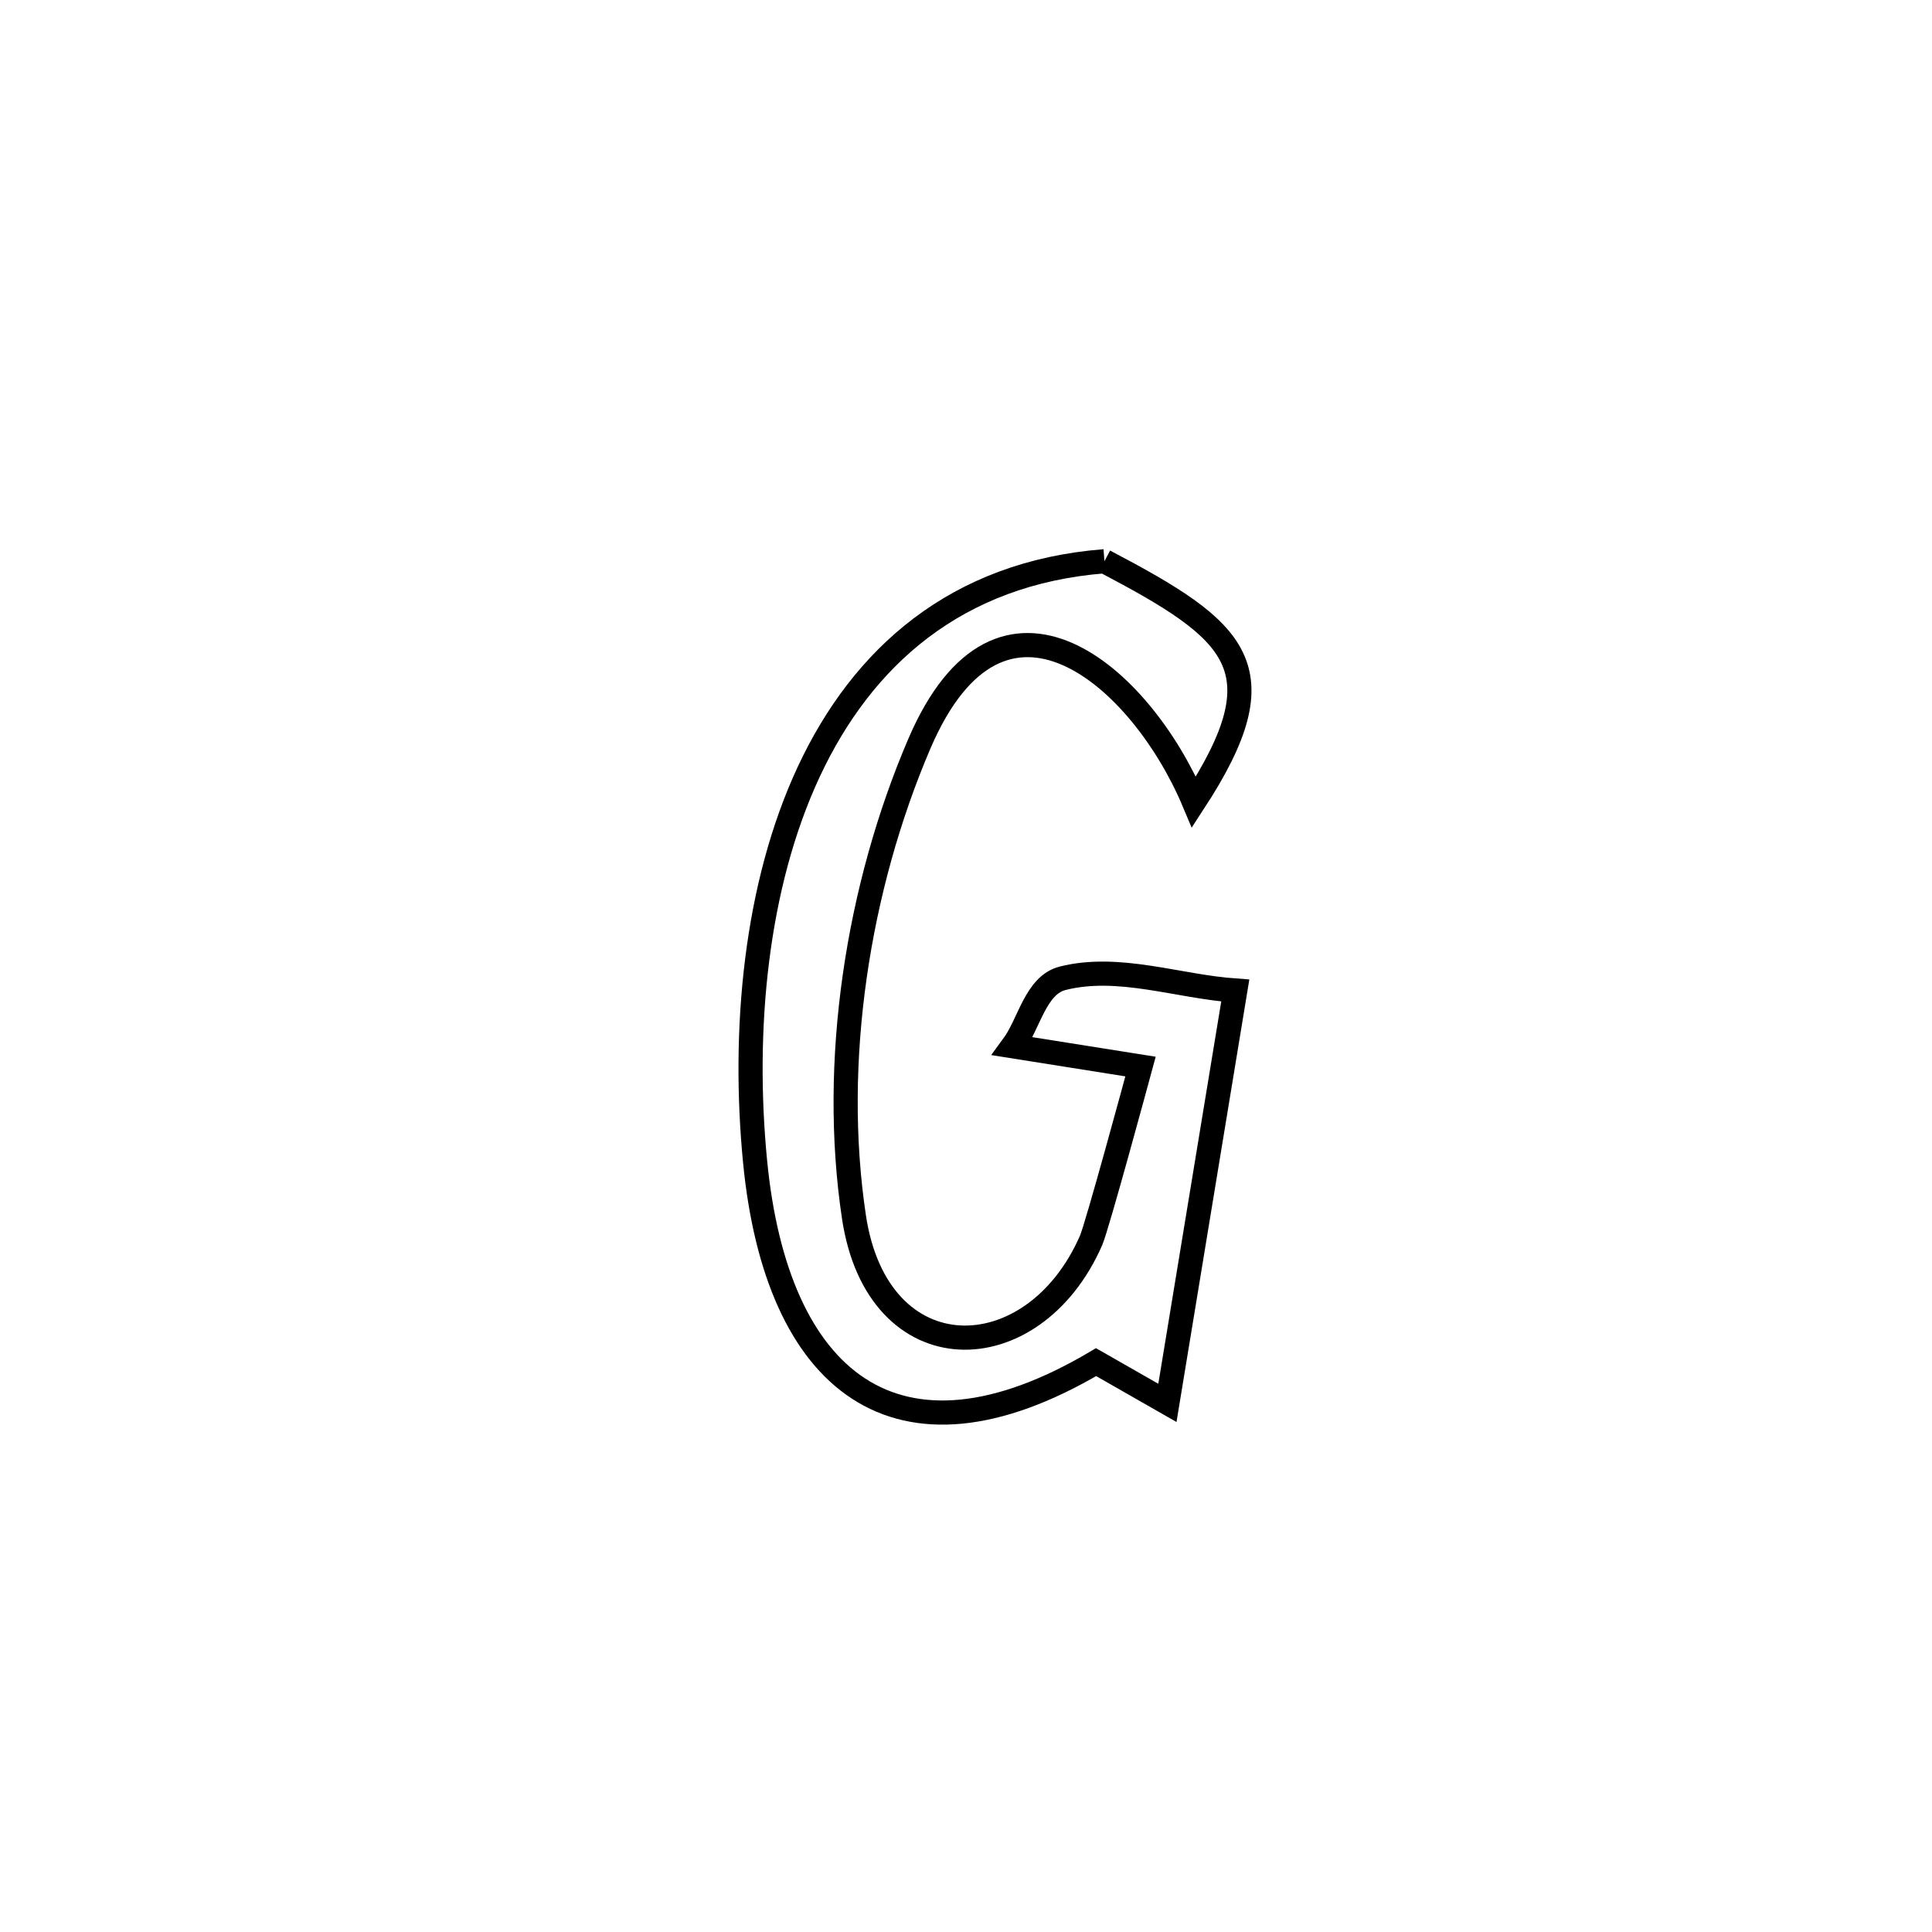 <svg xmlns="http://www.w3.org/2000/svg" viewBox="0.0 0.0 24.0 24.0" height="200px" width="200px"><path fill="none" stroke="black" stroke-width=".3" stroke-opacity="1.0"  filling="0" d="M13.72 6.972 L13.72 6.972 C15.375 7.841 15.919 8.296 14.832 9.963 L14.832 9.963 C14.175 8.399 12.436 6.867 11.42 9.24 C10.655 11.026 10.318 13.186 10.608 15.117 C10.902 17.08 12.834 17.05 13.553 15.411 C13.629 15.238 14.132 13.382 14.168 13.249 L14.168 13.249 C13.639 13.165 13.109 13.081 12.58 12.997 L12.58 12.997 C12.788 12.715 12.863 12.236 13.203 12.152 C13.897 11.978 14.631 12.254 15.345 12.305 L15.345 12.305 C15.064 14.012 14.783 15.719 14.502 17.427 L14.502 17.427 C14.207 17.258 13.911 17.09 13.616 16.921 L13.616 16.921 C11.127 18.393 9.645 17.153 9.38 14.43 C9.221 12.794 9.385 11.002 10.049 9.582 C10.713 8.163 11.878 7.117 13.72 6.972 L13.72 6.972"></path></svg>